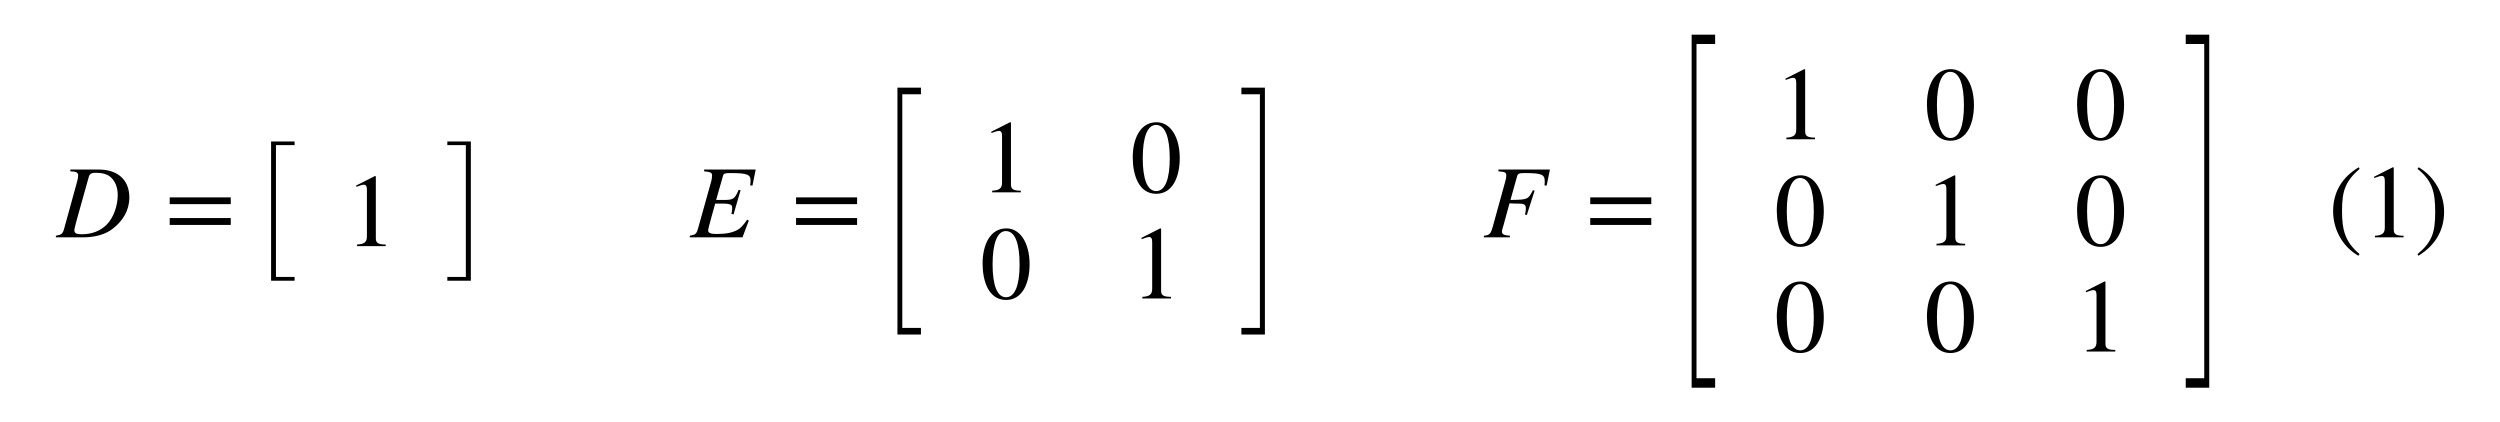 <svg xmlns="http://www.w3.org/2000/svg" xmlns:xlink="http://www.w3.org/1999/xlink" width="289.233pt" height="48.844pt" viewBox="0 0 289.233 48.844" version="1.1">
<defs>
<g>
<symbol overflow="visible" id="glyph0-0">
<path style="stroke:none;" d="M 3.641 1.938 C 1.969 0.531 1.609 -0.828 1.609 -3.062 C 1.609 -5.375 1.984 -6.484 3.641 -7.922 L 3.547 -8.109 C 1.625 -6.969 0.578 -5.25 0.578 -3.031 C 0.578 -0.984 1.609 1.047 3.5 2.125 Z M 3.641 1.938 "/>
</symbol>
<symbol overflow="visible" id="glyph0-1">
<path style="stroke:none;" d="M 4.734 0 L 4.734 -0.188 C 3.828 -0.188 3.594 -0.391 3.594 -0.906 L 3.594 -8.078 L 3.484 -8.109 L 1.328 -7.016 L 1.328 -6.859 L 1.656 -6.969 C 1.875 -7.062 2.078 -7.109 2.203 -7.109 C 2.453 -7.109 2.562 -6.938 2.562 -6.531 L 2.562 -1.141 C 2.562 -0.484 2.297 -0.234 1.422 -0.188 L 1.422 0 Z M 4.734 0 "/>
</symbol>
<symbol overflow="visible" id="glyph0-2">
<path style="stroke:none;" d="M 0.344 -7.922 C 2.094 -6.547 2.391 -5.172 2.391 -2.922 C 2.391 -0.594 2.047 0.531 0.344 1.938 L 0.453 2.125 C 2.359 0.953 3.422 -0.75 3.422 -2.969 C 3.422 -5 2.328 -7.016 0.484 -8.109 Z M 0.344 -7.922 "/>
</symbol>
<symbol overflow="visible" id="glyph0-3">
<path style="stroke:none;" d="M 7.641 -3.844 L 7.641 -4.625 L 0.578 -4.625 L 0.578 -3.844 Z M 7.641 -1.438 L 7.641 -2.234 L 0.578 -2.234 L 0.578 -1.438 Z M 7.641 -1.438 "/>
</symbol>
<symbol overflow="visible" id="glyph0-4">
<path style="stroke:none;" d="M 5.719 -3.953 C 5.719 -6.422 4.625 -8.109 3.047 -8.109 C 1.109 -8.109 0.281 -6.156 0.281 -4.031 C 0.281 -2.062 0.953 0.172 3 0.172 C 4.953 0.172 5.719 -1.891 5.719 -3.953 Z M 4.562 -3.906 C 4.562 -1.531 4.016 -0.141 3 -0.141 C 1.969 -0.141 1.438 -1.516 1.438 -3.953 C 1.438 -6.391 1.984 -7.797 2.969 -7.797 C 4.031 -7.797 4.562 -6.391 4.562 -3.906 Z M 4.562 -3.906 "/>
</symbol>
<symbol overflow="visible" id="glyph1-0">
<path style="stroke:none;" d="M 1.578 -7.844 L 1.578 -7.641 C 2.297 -7.625 2.484 -7.469 2.484 -7.156 C 2.484 -6.969 2.438 -6.75 2.359 -6.438 L 0.891 -1.109 C 0.703 -0.391 0.578 -0.312 -0.094 -0.188 L -0.094 0 L 2.984 0 C 4.391 0 5.609 -0.312 6.484 -1 C 7.656 -1.906 8.406 -3.125 8.406 -4.609 C 8.406 -6.703 7 -7.844 4.891 -7.844 Z M 3.719 -7.016 C 3.844 -7.422 4.109 -7.469 4.562 -7.469 C 5.25 -7.469 5.766 -7.328 6.125 -7.062 C 6.719 -6.609 7.062 -5.859 7.062 -4.891 C 7.062 -3.688 6.594 -2.266 5.75 -1.438 C 5 -0.719 4.062 -0.359 2.859 -0.359 C 2.297 -0.359 2.047 -0.484 2.047 -0.797 C 2.047 -0.953 2.094 -1.203 2.297 -1.938 Z M 3.719 -7.016 "/>
</symbol>
<symbol overflow="visible" id="glyph1-1">
<path style="stroke:none;" d="M 7.609 -7.844 L 1.641 -7.844 L 1.641 -7.641 C 2.391 -7.578 2.562 -7.469 2.562 -7.156 C 2.562 -7.016 2.516 -6.625 2.438 -6.391 L 0.953 -1.078 C 0.766 -0.391 0.656 -0.312 -0.016 -0.188 L -0.016 0 L 6.078 0 L 6.812 -1.938 L 6.625 -2.047 C 6.172 -1.406 5.875 -1.062 5.5 -0.859 C 4.891 -0.547 4.234 -0.391 3.062 -0.391 C 2.391 -0.391 2.109 -0.516 2.109 -0.797 C 2.109 -0.953 2.25 -1.5 2.547 -2.562 L 2.922 -3.906 L 3.859 -3.906 C 4.344 -3.906 4.672 -3.844 4.797 -3.719 C 4.859 -3.656 4.891 -3.547 4.891 -3.344 C 4.891 -3.125 4.859 -2.984 4.797 -2.719 L 5.047 -2.656 L 5.859 -5.453 L 5.641 -5.5 C 5.188 -4.469 5.047 -4.328 3.969 -4.328 L 3.031 -4.328 L 3.828 -7.125 C 3.906 -7.391 4.016 -7.438 4.703 -7.438 C 6.594 -7.438 7.016 -7.281 7.016 -6.562 C 7.016 -6.406 7 -6.219 6.969 -6.016 L 7.234 -5.984 Z M 7.609 -7.844 "/>
</symbol>
<symbol overflow="visible" id="glyph1-2">
<path style="stroke:none;" d="M 7.734 -7.844 L 1.781 -7.844 L 1.781 -7.641 C 2.562 -7.578 2.688 -7.5 2.688 -7.156 C 2.688 -6.969 2.656 -6.734 2.562 -6.438 L 1.094 -1.125 C 0.906 -0.5 0.797 -0.234 0.094 -0.188 L 0.094 0 L 3.109 0 L 3.109 -0.188 C 2.406 -0.234 2.188 -0.375 2.188 -0.656 C 2.188 -0.844 2.266 -1.078 2.359 -1.375 L 3.062 -3.938 C 3.5 -3.906 3.797 -3.906 4.062 -3.906 C 4.625 -3.906 4.953 -3.859 4.953 -3.375 C 4.953 -3.188 4.938 -3.016 4.859 -2.641 L 5.062 -2.578 L 5.969 -5.406 L 5.766 -5.453 C 5.219 -4.375 5.188 -4.359 3.172 -4.328 L 3.938 -7.062 C 4.016 -7.375 4.203 -7.438 4.75 -7.438 C 6.859 -7.438 7.141 -7.281 7.141 -6.406 C 7.141 -6.344 7.141 -6.281 7.109 -6.016 L 7.359 -5.984 Z M 7.734 -7.844 "/>
</symbol>
<symbol overflow="visible" id="glyph2-0">
<path style="stroke:none;" d="M 2.719 15.75 L 2.719 -0.359 L 5.438 -0.359 L 5.438 0.062 L 3.281 0.062 L 3.281 15.312 L 5.438 15.312 L 5.438 15.75 Z M 2.719 15.75 "/>
</symbol>
<symbol overflow="visible" id="glyph2-1">
<path style="stroke:none;" d="M 0.219 15.75 L 0.219 15.312 L 2.359 15.312 L 2.359 0.062 L 0.219 0.062 L 0.219 -0.359 L 2.938 -0.359 L 2.938 15.75 Z M 0.219 15.75 "/>
</symbol>
<symbol overflow="visible" id="glyph3-0">
<path style="stroke:none;" d="M 2.719 27.922 L 2.719 -0.641 L 5.438 -0.641 L 5.438 0.125 L 3.281 0.125 L 3.281 27.156 L 5.438 27.156 L 5.438 27.922 Z M 2.719 27.922 "/>
</symbol>
<symbol overflow="visible" id="glyph3-1">
<path style="stroke:none;" d="M 0.219 27.922 L 0.219 27.156 L 2.359 27.156 L 2.359 0.125 L 0.219 0.125 L 0.219 -0.641 L 2.938 -0.641 L 2.938 27.922 Z M 0.219 27.922 "/>
</symbol>
<symbol overflow="visible" id="glyph4-0">
<path style="stroke:none;" d="M 2.719 39.938 L 2.719 -0.906 L 5.438 -0.906 L 5.438 0.172 L 3.281 0.172 L 3.281 38.844 L 5.438 38.844 L 5.438 39.938 Z M 2.719 39.938 "/>
</symbol>
<symbol overflow="visible" id="glyph4-1">
<path style="stroke:none;" d="M 0.219 39.938 L 0.219 38.844 L 2.359 38.844 L 2.359 0.172 L 0.219 0.172 L 0.219 -0.906 L 2.938 -0.906 L 2.938 39.938 Z M 0.219 39.938 "/>
</symbol>
</g>
</defs>
<g id="surface1">
<g style="fill:rgb(0%,0%,0%);fill-opacity:1;">
  <use xlink:href="#glyph0-0" x="269.348" y="27.461"/>
  <use xlink:href="#glyph0-1" x="273.344" y="27.461"/>
  <use xlink:href="#glyph0-2" x="279.344" y="27.461"/>
</g>
<g style="fill:rgb(0%,0%,0%);fill-opacity:1;">
  <use xlink:href="#glyph1-0" x="6.559" y="27.461"/>
</g>
<g style="fill:rgb(0%,0%,0%);fill-opacity:1;">
  <use xlink:href="#glyph0-3" x="19.055" y="27.461"/>
</g>
<g style="fill:rgb(0%,0%,0%);fill-opacity:1;">
  <use xlink:href="#glyph2-0" x="28.645" y="16.727"/>
</g>
<g style="fill:rgb(0%,0%,0%);fill-opacity:1;">
  <use xlink:href="#glyph0-1" x="39.887" y="28.477"/>
</g>
<g style="fill:rgb(0%,0%,0%);fill-opacity:1;">
  <use xlink:href="#glyph2-1" x="51.535" y="16.727"/>
</g>
<g style="fill:rgb(0%,0%,0%);fill-opacity:1;">
  <use xlink:href="#glyph1-1" x="79.82" y="27.461"/>
</g>
<g style="fill:rgb(0%,0%,0%);fill-opacity:1;">
  <use xlink:href="#glyph0-3" x="91.52" y="27.461"/>
</g>
<g style="fill:rgb(0%,0%,0%);fill-opacity:1;">
  <use xlink:href="#glyph3-0" x="101.109" y="10.781"/>
</g>
<g style="fill:rgb(0%,0%,0%);fill-opacity:1;">
  <use xlink:href="#glyph0-1" x="113.367" y="22.25"/>
</g>
<g style="fill:rgb(0%,0%,0%);fill-opacity:1;">
  <use xlink:href="#glyph0-4" x="130.77" y="22.25"/>
</g>
<g style="fill:rgb(0%,0%,0%);fill-opacity:1;">
  <use xlink:href="#glyph0-4" x="113.398" y="34.531"/>
</g>
<g style="fill:rgb(0%,0%,0%);fill-opacity:1;">
  <use xlink:href="#glyph0-1" x="130.738" y="34.531"/>
</g>
<g style="fill:rgb(0%,0%,0%);fill-opacity:1;">
  <use xlink:href="#glyph3-1" x="143.402" y="10.781"/>
</g>
<g style="fill:rgb(0%,0%,0%);fill-opacity:1;">
  <use xlink:href="#glyph1-2" x="171.578" y="27.461"/>
</g>
<g style="fill:rgb(0%,0%,0%);fill-opacity:1;">
  <use xlink:href="#glyph0-3" x="183.402" y="27.461"/>
</g>
<g style="fill:rgb(0%,0%,0%);fill-opacity:1;">
  <use xlink:href="#glyph4-0" x="192.992" y="4.916"/>
</g>
<g style="fill:rgb(0%,0%,0%);fill-opacity:1;">
  <use xlink:href="#glyph0-1" x="205.25" y="16.109"/>
</g>
<g style="fill:rgb(0%,0%,0%);fill-opacity:1;">
  <use xlink:href="#glyph0-4" x="222.652" y="16.109"/>
</g>
<g style="fill:rgb(0%,0%,0%);fill-opacity:1;">
  <use xlink:href="#glyph0-4" x="240.023" y="16.109"/>
</g>
<g style="fill:rgb(0%,0%,0%);fill-opacity:1;">
  <use xlink:href="#glyph0-4" x="205.281" y="28.391"/>
</g>
<g style="fill:rgb(0%,0%,0%);fill-opacity:1;">
  <use xlink:href="#glyph0-1" x="222.621" y="28.391"/>
</g>
<g style="fill:rgb(0%,0%,0%);fill-opacity:1;">
  <use xlink:href="#glyph0-4" x="240.023" y="28.391"/>
</g>
<g style="fill:rgb(0%,0%,0%);fill-opacity:1;">
  <use xlink:href="#glyph0-4" x="205.281" y="40.672"/>
</g>
<g style="fill:rgb(0%,0%,0%);fill-opacity:1;">
  <use xlink:href="#glyph0-4" x="222.652" y="40.672"/>
</g>
<g style="fill:rgb(0%,0%,0%);fill-opacity:1;">
  <use xlink:href="#glyph0-1" x="239.992" y="40.672"/>
</g>
<g style="fill:rgb(0%,0%,0%);fill-opacity:1;">
  <use xlink:href="#glyph4-1" x="252.656" y="4.916"/>
</g>
</g>
</svg>
